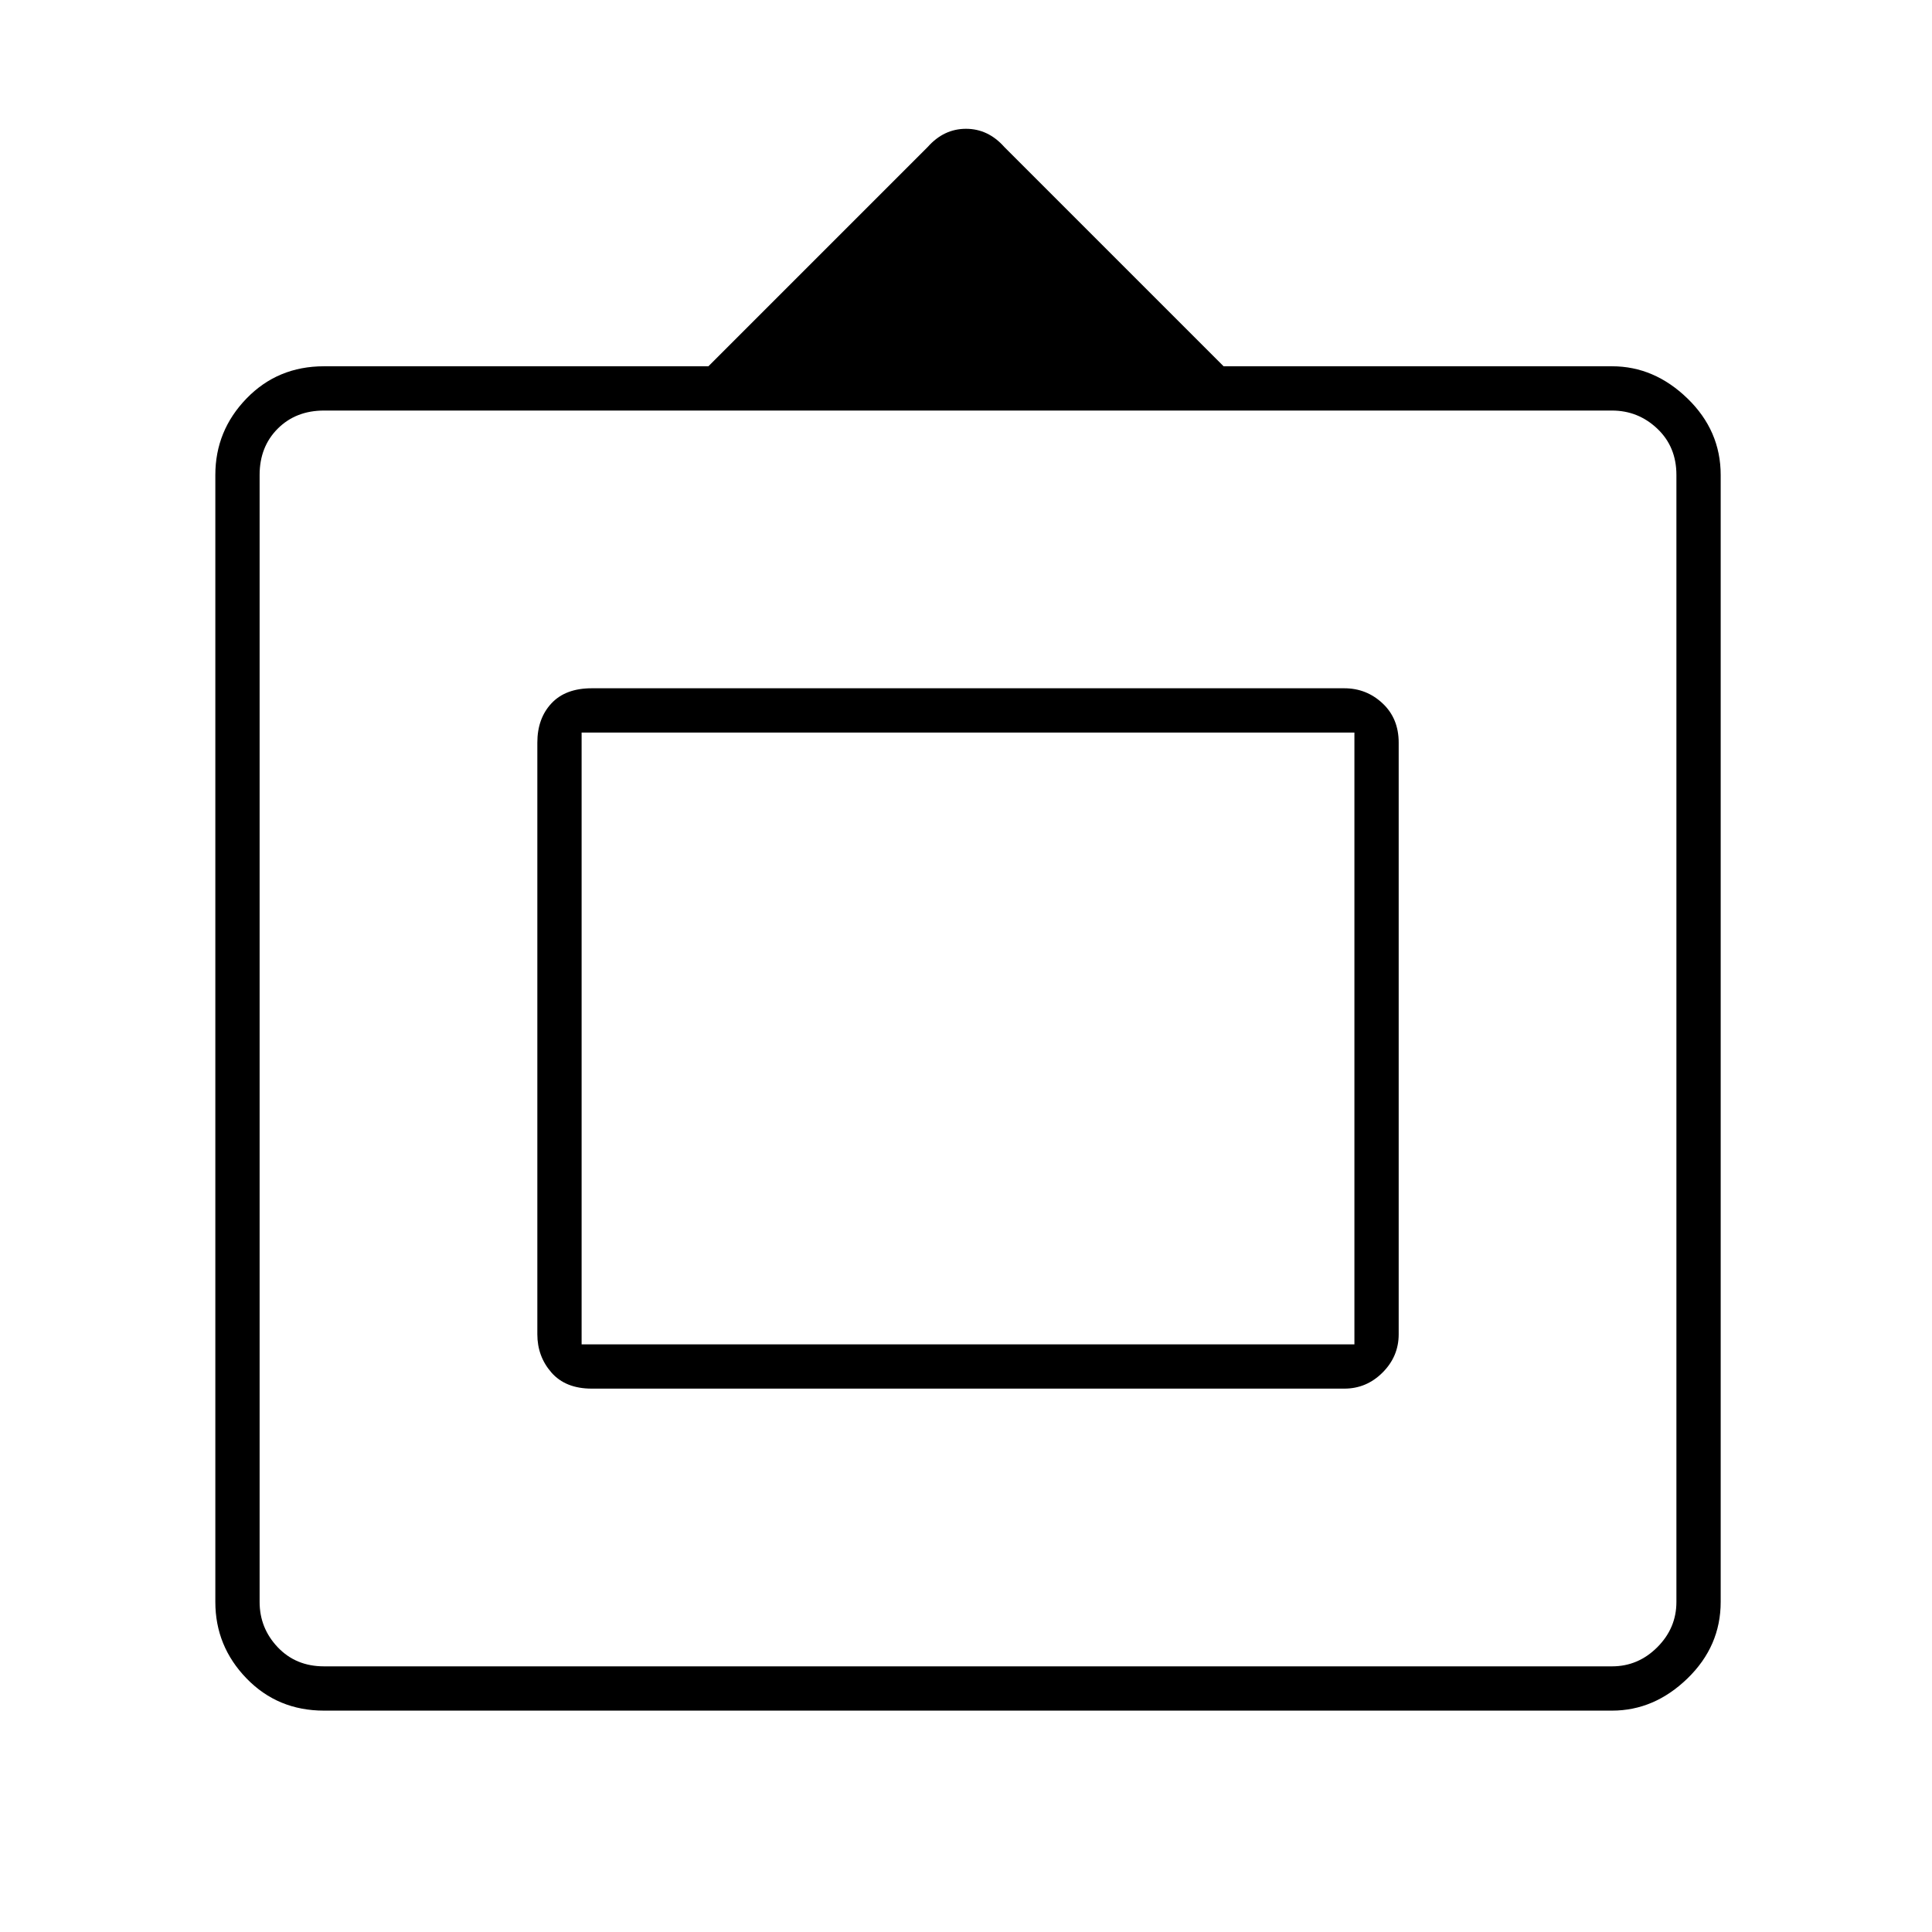 <svg xmlns="http://www.w3.org/2000/svg" height="48" width="48"><path d="M8.05 42.5Q6.9 42.5 6.125 41.7Q5.35 40.9 5.35 39.8V11.8Q5.35 10.7 6.125 9.9Q6.9 9.1 8.05 9.1H17.6L23.05 3.65Q23.45 3.2 24 3.2Q24.55 3.2 24.95 3.65L30.4 9.1H40.05Q41.1 9.1 41.925 9.9Q42.75 10.7 42.75 11.8V39.8Q42.75 40.9 41.925 41.7Q41.1 42.5 40.05 42.5ZM8.05 41.4H40.05Q40.7 41.4 41.175 40.925Q41.65 40.45 41.65 39.8V11.8Q41.65 11.1 41.175 10.65Q40.7 10.2 40.05 10.2H8.05Q7.35 10.2 6.9 10.65Q6.45 11.1 6.45 11.8V39.8Q6.45 40.45 6.9 40.925Q7.35 41.4 8.05 41.4ZM14.7 34.5Q14.05 34.5 13.7 34.1Q13.35 33.7 13.35 33.15V18.45Q13.35 17.85 13.7 17.475Q14.05 17.1 14.7 17.1H33.4Q33.95 17.1 34.35 17.475Q34.75 17.85 34.75 18.45V33.15Q34.75 33.7 34.35 34.1Q33.95 34.5 33.4 34.5ZM14.45 33.4V18.2V33.4ZM14.45 33.4H33.65V18.2H14.45Z"/></svg>